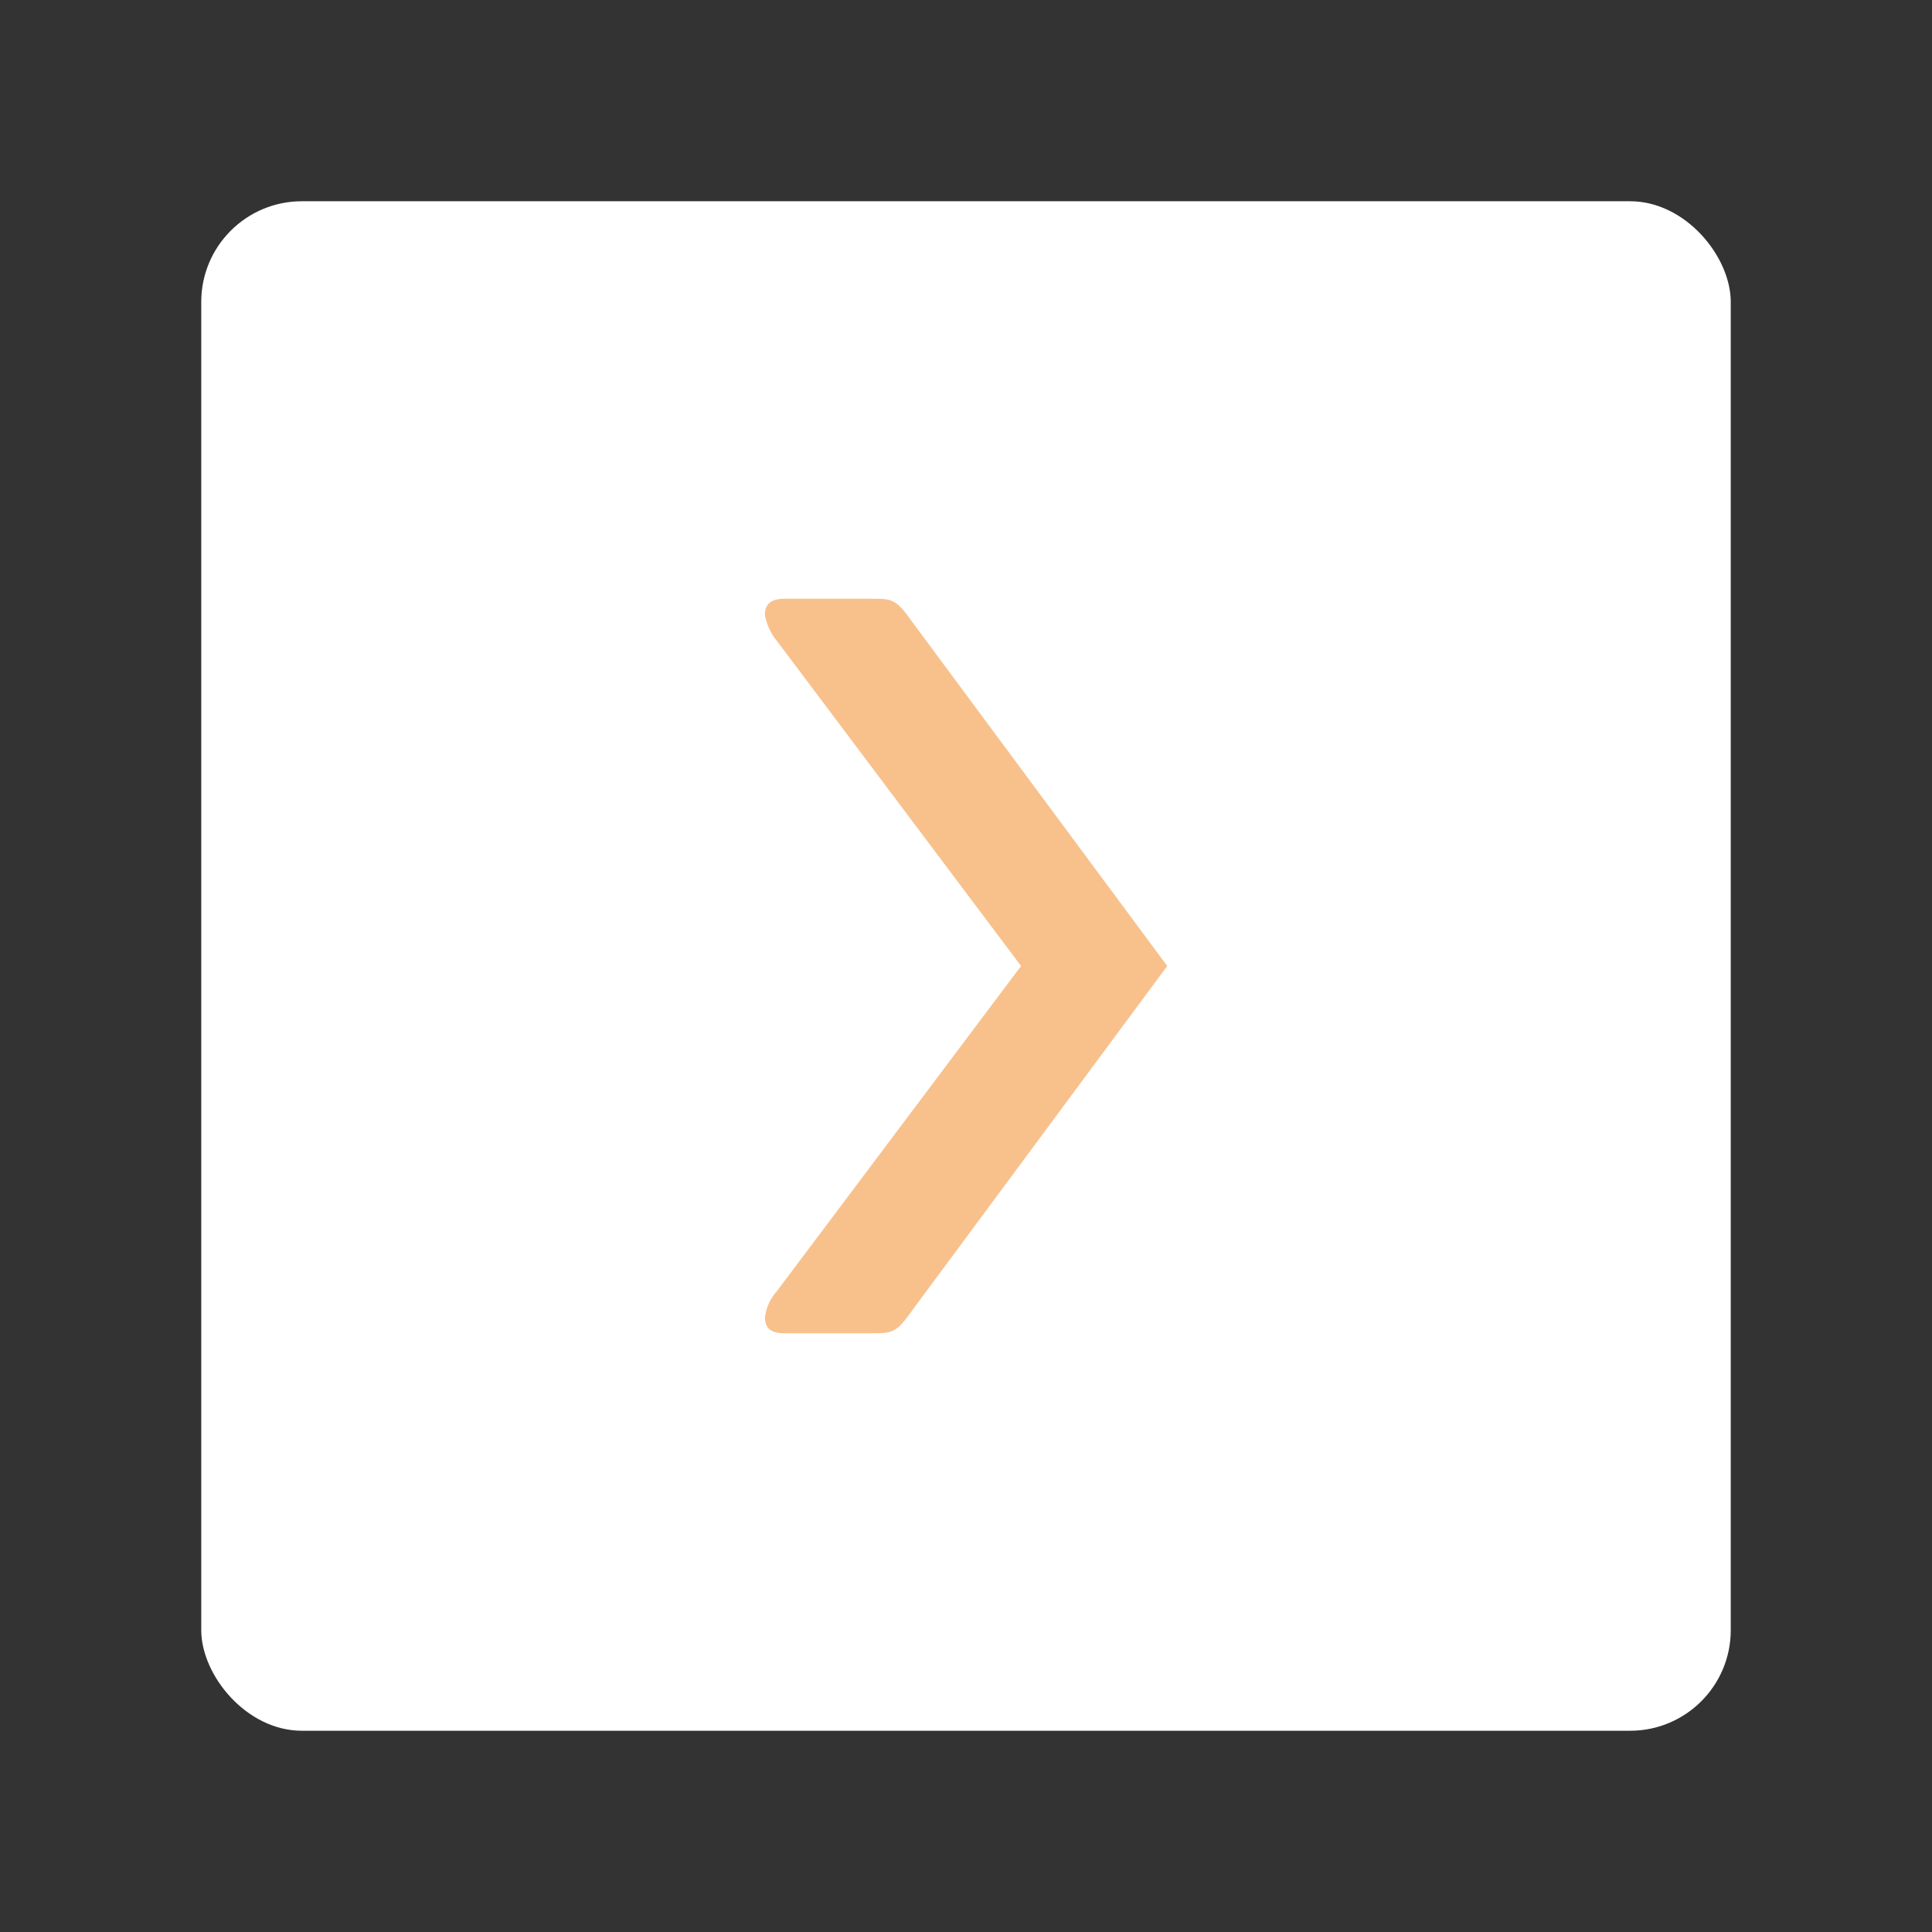 <?xml version="1.0" encoding="UTF-8"?><svg id="a" xmlns="http://www.w3.org/2000/svg" width="192" height="192" viewBox="0 0 192 192"><rect x="0" y="0" width="192" height="192" fill="#333333" stroke="none"/><g id="b"><g id="c"><rect x="20" y="20" width="152" height="152" rx="10" ry="10" style="fill:#fff;"/><path d="m77.19,63.68c-.61-.75-1.01-1.64-1.18-2.59,0-1.39,1.1-1.59,1.99-1.59h8.44c2.29,0,2.59,0,4.28,2.39l25.28,34.11-25.26,34.11c-1.69,2.39-1.99,2.39-4.28,2.39h-8.45c-1,0-1.99-.2-1.99-1.59.12-.96.53-1.86,1.18-2.59l24.27-32.32-24.27-32.32Z" style="fill:#f8c18c;"/></g></g></svg>